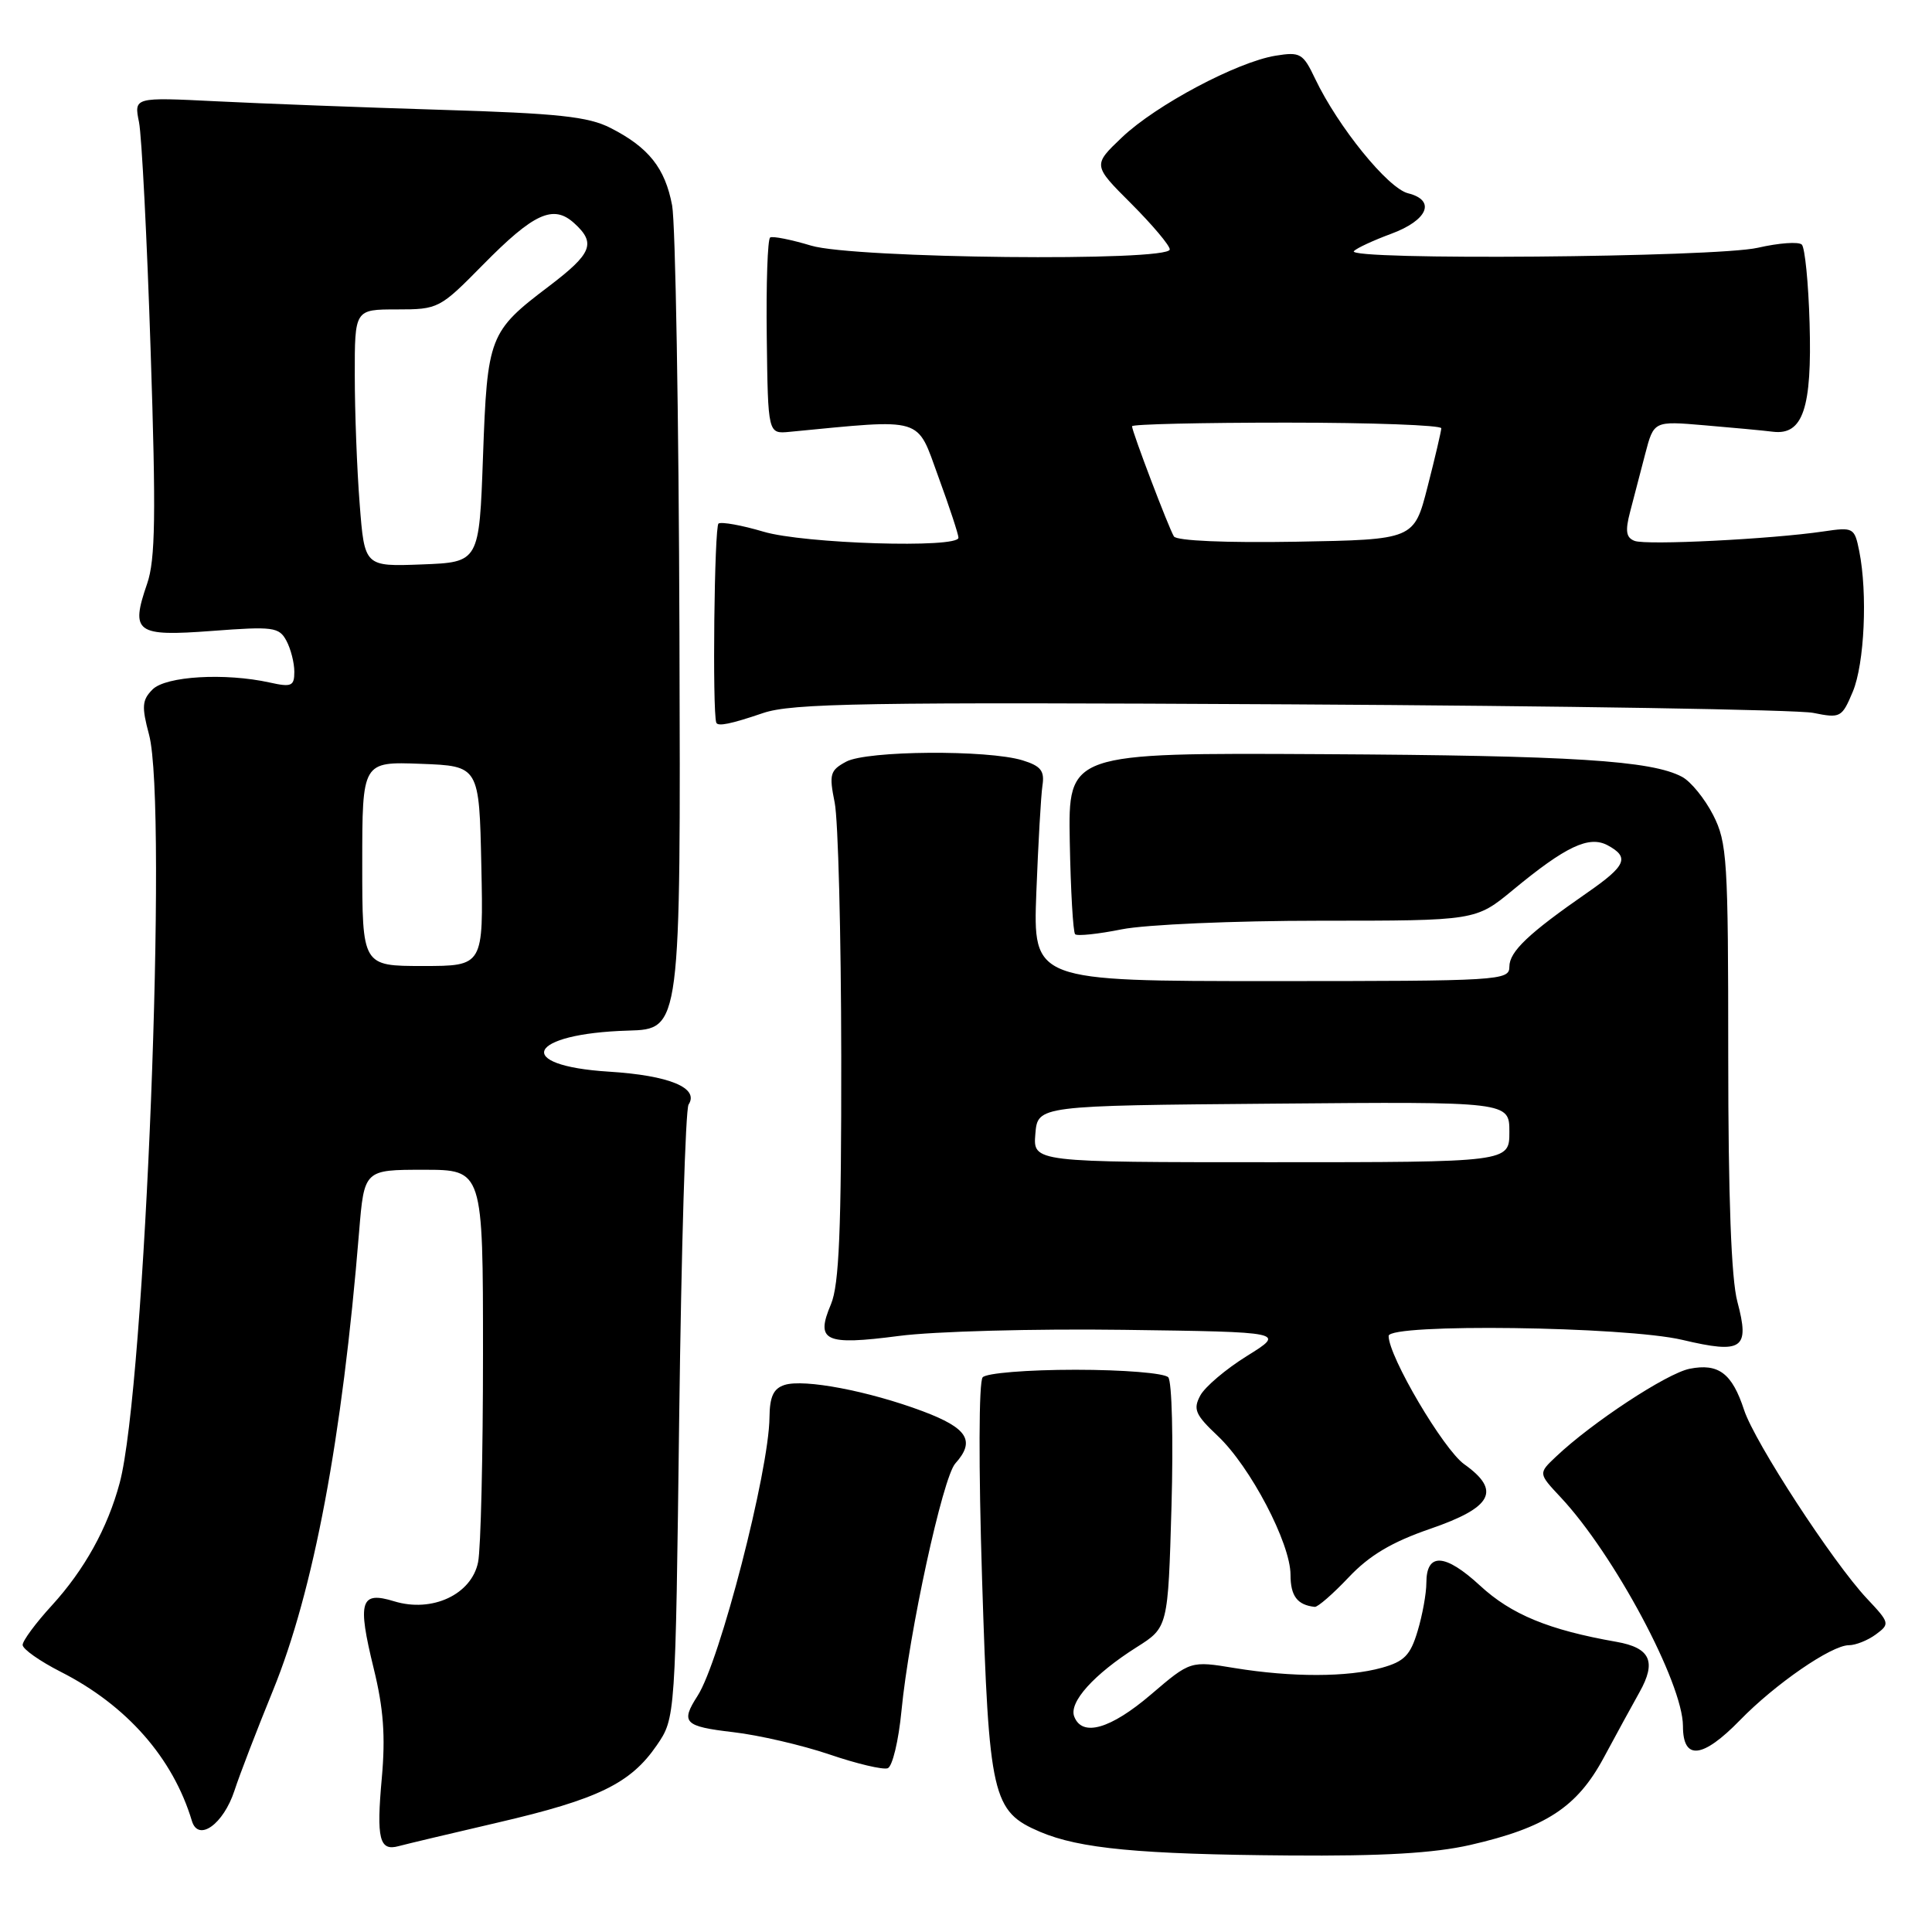 <?xml version="1.0" encoding="UTF-8" standalone="no"?>
<!DOCTYPE svg PUBLIC "-//W3C//DTD SVG 1.1//EN" "http://www.w3.org/Graphics/SVG/1.1/DTD/svg11.dtd" >
<svg xmlns="http://www.w3.org/2000/svg" xmlns:xlink="http://www.w3.org/1999/xlink" version="1.1" viewBox="0 0 256 256">
 <g >
 <path fill="currentColor"
d=" M 194.80 244.47 C 204.82 242.18 208.97 239.47 212.50 232.91 C 214.15 229.84 216.28 225.94 217.24 224.23 C 219.52 220.17 218.69 218.34 214.18 217.55 C 205.23 215.98 200.25 213.93 196.11 210.10 C 191.47 205.82 189.00 205.69 189.00 209.74 C 189.00 211.13 188.48 214.01 187.84 216.13 C 186.88 219.34 186.07 220.16 183.09 220.99 C 178.56 222.25 171.18 222.26 163.62 221.03 C 157.74 220.06 157.74 220.06 152.51 224.53 C 147.15 229.11 143.39 230.19 142.34 227.45 C 141.61 225.55 144.95 221.85 150.60 218.27 C 154.77 215.64 154.77 215.64 155.23 199.57 C 155.48 190.73 155.29 183.05 154.80 182.50 C 154.30 181.94 148.84 181.50 142.50 181.50 C 136.16 181.50 130.70 181.94 130.21 182.50 C 129.69 183.08 129.66 194.29 130.13 209.24 C 131.04 238.15 131.47 240.02 137.82 242.73 C 143.04 244.95 150.97 245.71 170.80 245.86 C 183.18 245.96 190.01 245.56 194.80 244.47 Z  M 66.00 241.49 C 79.26 238.41 83.55 236.32 87.02 231.27 C 89.50 227.65 89.50 227.65 90.00 187.58 C 90.28 165.53 90.83 146.99 91.24 146.36 C 92.68 144.15 88.69 142.50 80.68 142.00 C 67.90 141.20 69.91 136.95 83.25 136.56 C 90.20 136.36 90.20 136.36 90.03 83.93 C 89.94 55.09 89.50 29.57 89.06 27.22 C 88.13 22.27 85.95 19.53 80.91 16.96 C 77.96 15.45 73.98 15.02 58.41 14.55 C 48.01 14.23 34.61 13.72 28.63 13.42 C 17.75 12.88 17.75 12.88 18.42 16.19 C 18.78 18.01 19.48 31.63 19.96 46.46 C 20.68 68.23 20.59 74.17 19.50 77.33 C 17.26 83.83 18.00 84.36 28.11 83.60 C 36.19 82.99 36.98 83.09 37.95 84.90 C 38.53 85.98 39.00 87.83 39.00 89.01 C 39.00 90.91 38.63 91.08 35.75 90.44 C 29.82 89.13 21.98 89.59 20.22 91.35 C 18.82 92.75 18.75 93.61 19.75 97.35 C 22.26 106.73 19.23 183.93 15.86 196.49 C 14.26 202.47 11.19 208.00 6.87 212.73 C 4.74 215.05 3.00 217.41 3.00 217.96 C 3.00 218.51 5.27 220.11 8.04 221.52 C 16.79 225.96 22.92 232.93 25.43 241.29 C 26.28 244.11 29.61 241.72 31.07 237.26 C 31.74 235.19 34.04 229.22 36.17 224.00 C 41.55 210.81 45.35 190.62 47.58 163.25 C 48.26 155.00 48.26 155.00 56.13 155.00 C 64.00 155.00 64.00 155.00 64.00 179.38 C 64.00 192.78 63.71 205.21 63.35 206.99 C 62.49 211.28 57.25 213.72 52.23 212.18 C 47.74 210.80 47.33 212.15 49.52 221.09 C 50.82 226.38 51.09 230.07 50.59 235.61 C 49.86 243.67 50.27 245.33 52.83 244.62 C 53.75 244.37 59.67 242.96 66.00 241.49 Z  M 119.45 226.69 C 120.45 216.32 124.92 195.77 126.58 193.92 C 129.28 190.92 128.22 189.23 122.25 186.99 C 115.09 184.31 106.56 182.69 103.97 183.51 C 102.49 183.98 101.99 185.05 101.96 187.82 C 101.89 194.93 95.38 220.15 92.43 224.71 C 90.15 228.25 90.65 228.76 97.15 229.52 C 100.53 229.91 106.27 231.24 109.90 232.47 C 113.53 233.71 117.01 234.53 117.63 234.30 C 118.25 234.07 119.07 230.65 119.45 226.69 Z  M 230.55 227.94 C 235.23 223.13 242.68 218.00 244.98 218.00 C 245.88 218.00 247.49 217.36 248.56 216.57 C 250.44 215.18 250.41 215.04 247.38 211.82 C 242.86 207.01 232.51 191.12 231.10 186.83 C 229.51 181.96 227.71 180.61 223.88 181.37 C 220.85 181.98 210.92 188.51 206.17 193.02 C 203.83 195.23 203.83 195.23 206.77 198.37 C 213.86 205.92 223.00 223.02 223.00 228.72 C 223.00 233.30 225.59 233.03 230.55 227.94 Z  M 178.71 209.00 C 181.46 206.09 184.42 204.33 189.50 202.58 C 197.76 199.74 198.94 197.52 194.02 194.02 C 191.26 192.05 184.00 179.74 184.00 177.02 C 184.00 175.34 215.33 175.75 222.92 177.54 C 230.91 179.43 231.88 178.75 230.21 172.48 C 229.40 169.47 229.00 158.66 229.00 139.95 C 229.00 113.88 228.86 111.65 227.00 107.99 C 225.89 105.83 224.05 103.56 222.89 102.94 C 218.83 100.77 208.42 100.11 175.14 99.93 C 141.54 99.75 141.54 99.75 141.75 111.52 C 141.87 118.00 142.19 123.52 142.46 123.79 C 142.73 124.06 145.51 123.77 148.64 123.14 C 151.81 122.51 163.47 122.00 174.94 122.00 C 195.54 122.00 195.54 122.00 200.48 117.92 C 207.47 112.14 210.55 110.69 213.01 112.00 C 215.96 113.59 215.49 114.70 210.34 118.27 C 202.54 123.68 200.00 126.09 200.00 128.09 C 200.00 129.93 198.84 130.00 168.44 130.00 C 136.88 130.00 136.88 130.00 137.32 118.25 C 137.57 111.79 137.93 105.42 138.13 104.09 C 138.43 102.14 137.92 101.50 135.50 100.75 C 130.88 99.33 114.88 99.45 112.13 100.92 C 109.98 102.08 109.84 102.58 110.60 106.35 C 111.06 108.63 111.45 123.78 111.47 140.00 C 111.49 163.04 111.19 170.22 110.11 172.81 C 108.03 177.72 109.26 178.30 119.11 177.02 C 123.72 176.41 137.14 176.05 148.91 176.21 C 170.33 176.50 170.33 176.50 165.25 179.66 C 162.46 181.39 159.66 183.76 159.04 184.92 C 158.07 186.74 158.38 187.46 161.35 190.26 C 165.67 194.33 171.00 204.49 171.00 208.67 C 171.00 211.48 171.90 212.67 174.21 212.92 C 174.61 212.96 176.63 211.20 178.71 209.00 Z  M 101.09 94.49 C 104.92 93.18 114.50 93.02 171.02 93.33 C 207.03 93.53 238.19 94.04 240.26 94.46 C 243.88 95.19 244.06 95.09 245.51 91.64 C 247.05 87.94 247.48 78.64 246.36 73.03 C 245.73 69.91 245.60 69.83 241.61 70.42 C 234.71 71.44 218.13 72.27 216.59 71.67 C 215.46 71.24 215.33 70.36 216.00 67.81 C 216.48 65.99 217.38 62.54 218.00 60.14 C 219.14 55.78 219.14 55.78 225.82 56.35 C 229.49 56.66 233.60 57.04 234.95 57.21 C 238.90 57.68 240.11 54.07 239.78 42.83 C 239.63 37.51 239.16 32.82 238.75 32.41 C 238.33 32.00 235.71 32.19 232.92 32.83 C 227.35 34.11 178.15 34.52 179.40 33.27 C 179.80 32.86 182.01 31.84 184.31 30.99 C 189.20 29.19 190.31 26.54 186.57 25.61 C 183.90 24.94 177.31 16.81 174.28 10.47 C 172.66 7.06 172.30 6.85 169.02 7.38 C 163.92 8.21 153.19 13.91 148.68 18.19 C 144.79 21.89 144.79 21.89 149.90 26.99 C 152.70 29.80 155.00 32.52 155.00 33.05 C 155.00 34.69 113.14 34.25 107.49 32.55 C 104.83 31.75 102.38 31.26 102.05 31.47 C 101.71 31.68 101.51 37.62 101.60 44.68 C 101.76 57.50 101.76 57.50 104.63 57.22 C 122.63 55.49 121.41 55.13 124.33 63.15 C 125.81 67.19 127.01 70.84 127.00 71.25 C 127.00 72.68 106.53 72.05 101.16 70.45 C 98.30 69.60 95.62 69.12 95.21 69.37 C 94.65 69.72 94.38 94.24 94.91 95.75 C 95.10 96.29 96.83 95.94 101.09 94.49 Z  M 48.00 114.46 C 48.00 100.92 48.00 100.92 55.75 101.21 C 63.50 101.50 63.50 101.50 63.78 114.75 C 64.06 128.00 64.06 128.00 56.03 128.00 C 48.00 128.00 48.00 128.00 48.00 114.46 Z  M 47.66 66.79 C 47.30 62.23 47.01 54.56 47.01 49.75 C 47.00 41.00 47.00 41.00 52.59 41.00 C 58.08 41.00 58.27 40.90 63.98 35.10 C 70.73 28.24 73.31 27.06 76.07 29.56 C 79.01 32.22 78.46 33.58 72.75 37.92 C 64.81 43.93 64.57 44.56 64.00 60.50 C 63.50 74.50 63.50 74.50 55.90 74.79 C 48.30 75.08 48.30 75.08 47.66 66.79 Z  M 137.19 150.25 C 137.50 146.50 137.50 146.50 168.75 146.24 C 200.00 145.97 200.00 145.97 200.00 149.99 C 200.00 154.00 200.00 154.00 168.44 154.00 C 136.88 154.00 136.88 154.00 137.19 150.25 Z  M 155.55 71.08 C 154.86 69.96 150.00 57.18 150.00 56.48 C 150.00 56.21 159.22 56.00 170.50 56.00 C 181.78 56.00 190.99 56.34 190.98 56.75 C 190.96 57.16 190.15 60.65 189.16 64.50 C 187.37 71.50 187.37 71.50 171.76 71.78 C 162.48 71.94 155.91 71.66 155.55 71.08 Z "/>
</g>
</svg>